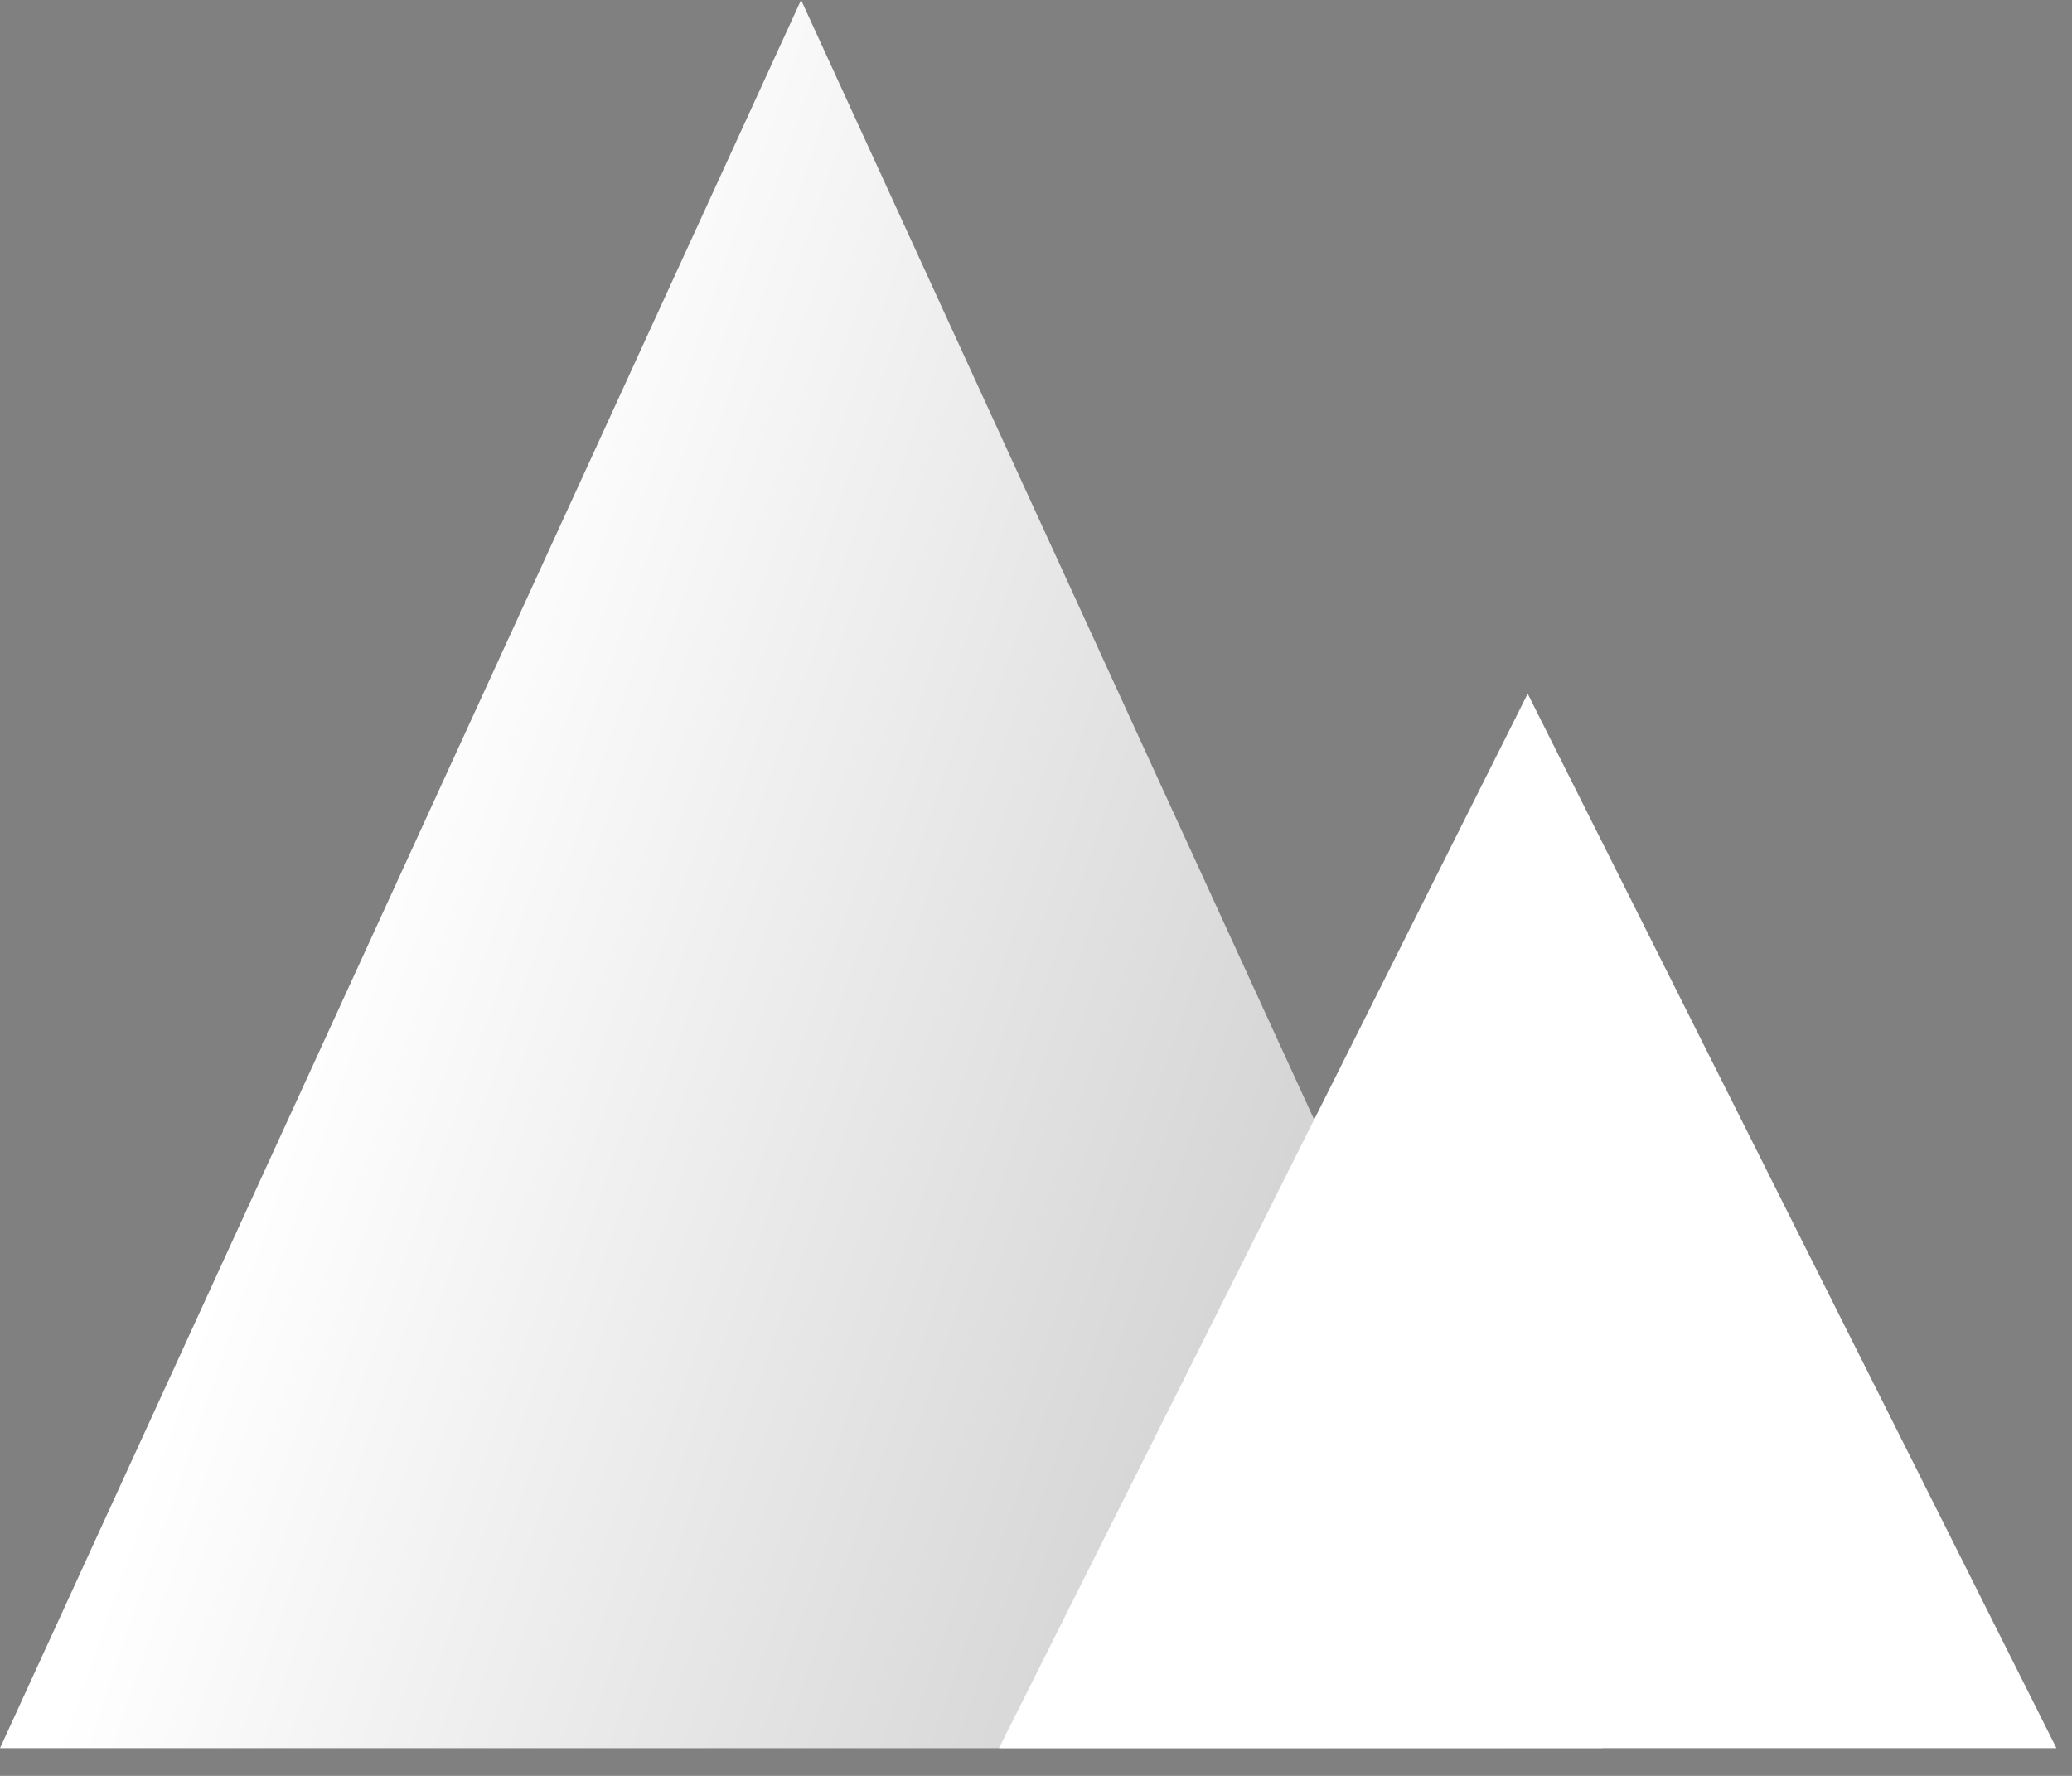 <svg width="56" height="48" viewBox="0 0 56 48" fill="none" xmlns="http://www.w3.org/2000/svg">
<rect x="0" y="0" width="56" height="48" fill="#808080" stroke="none"/>
<path d="M21.651 0L43.301 47.25H0L21.651 0Z" fill="white"/>
<path d="M21.651 0L43.301 47.25H0L21.651 0Z" fill="url(#paint0_linear_212_629)" fill-opacity="0.4"/>
<path d="M41.289 18.75L55.579 47.25H27L41.289 18.75Z" fill="white"/>
<defs>
<linearGradient id="paint0_linear_212_629" x1="67" y1="55" x2="5.956" y2="33.917" gradientUnits="userSpaceOnUse">
<stop/>
<stop offset="1" stop-opacity="0"/>
</linearGradient>
</defs>
</svg>
